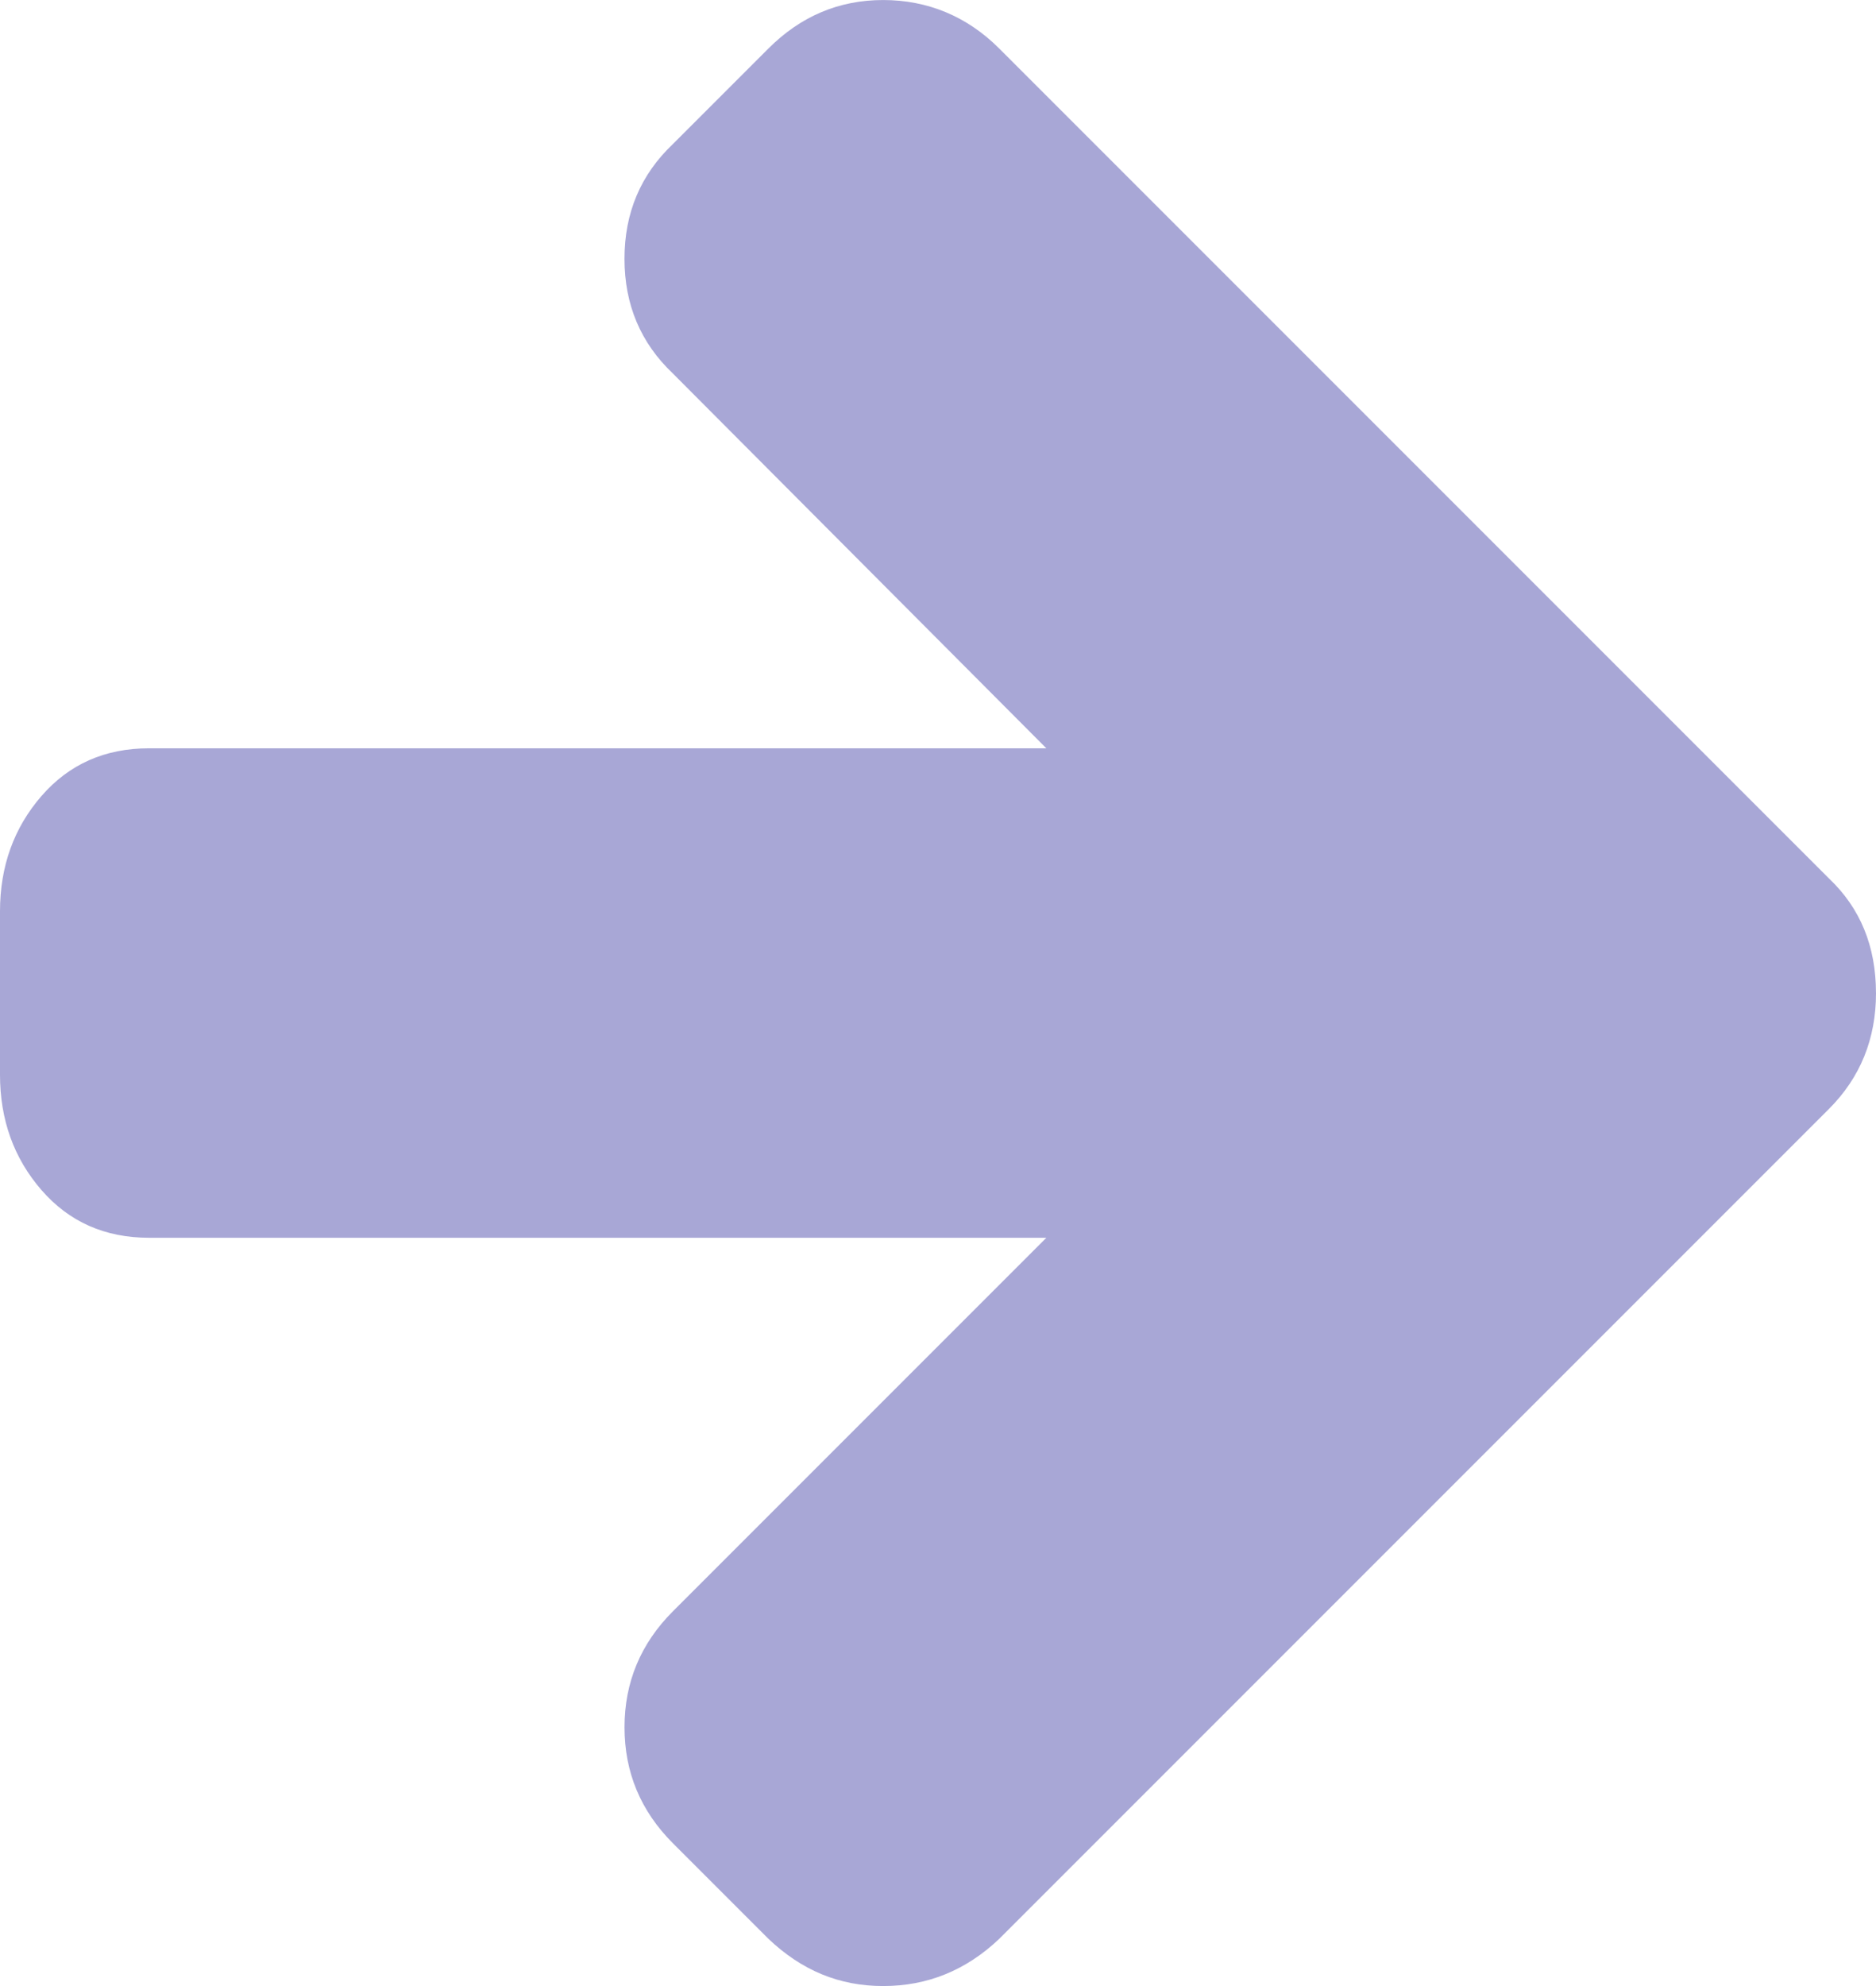 <?xml version="1.0" encoding="UTF-8"?>
<svg xmlns="http://www.w3.org/2000/svg" viewBox="0 0 647.86 685.71">
  <defs>
    <style>
      .cls-1 {
        fill: #a8a7d6;
      }
    </style>
  </defs>
  <g id="Layer_1" data-name="Layer 1" focusable="false">
    <path class="cls-1" d="M647.86,342.86c0,15.84-5.43,29.2-16.28,40.05l-286.52,286.52c-11.44,10.86-24.79,16.28-40.05,16.28s-28.17-5.43-39.61-16.28l-33.01-33.01c-11.15-11.15-16.72-24.5-16.72-40.05s5.57-28.9,16.72-40.05l128.96-128.96H51.49c-15.26,0-27.65-5.5-37.19-16.5-9.54-11-14.3-24.28-14.3-39.83v-56.34c0-15.55,4.77-28.83,14.3-39.83,9.54-11,21.93-16.5,37.19-16.5h309.85l-128.96-129.4c-11.15-10.56-16.72-23.77-16.72-39.61s5.57-29.05,16.72-39.61l33.01-33.01c11.15-11.15,24.35-16.72,39.61-16.72s28.9,5.57,40.05,16.72l286.52,286.52c10.86,10.27,16.28,23.47,16.28,39.61Z"/>
  </g>
</svg>
